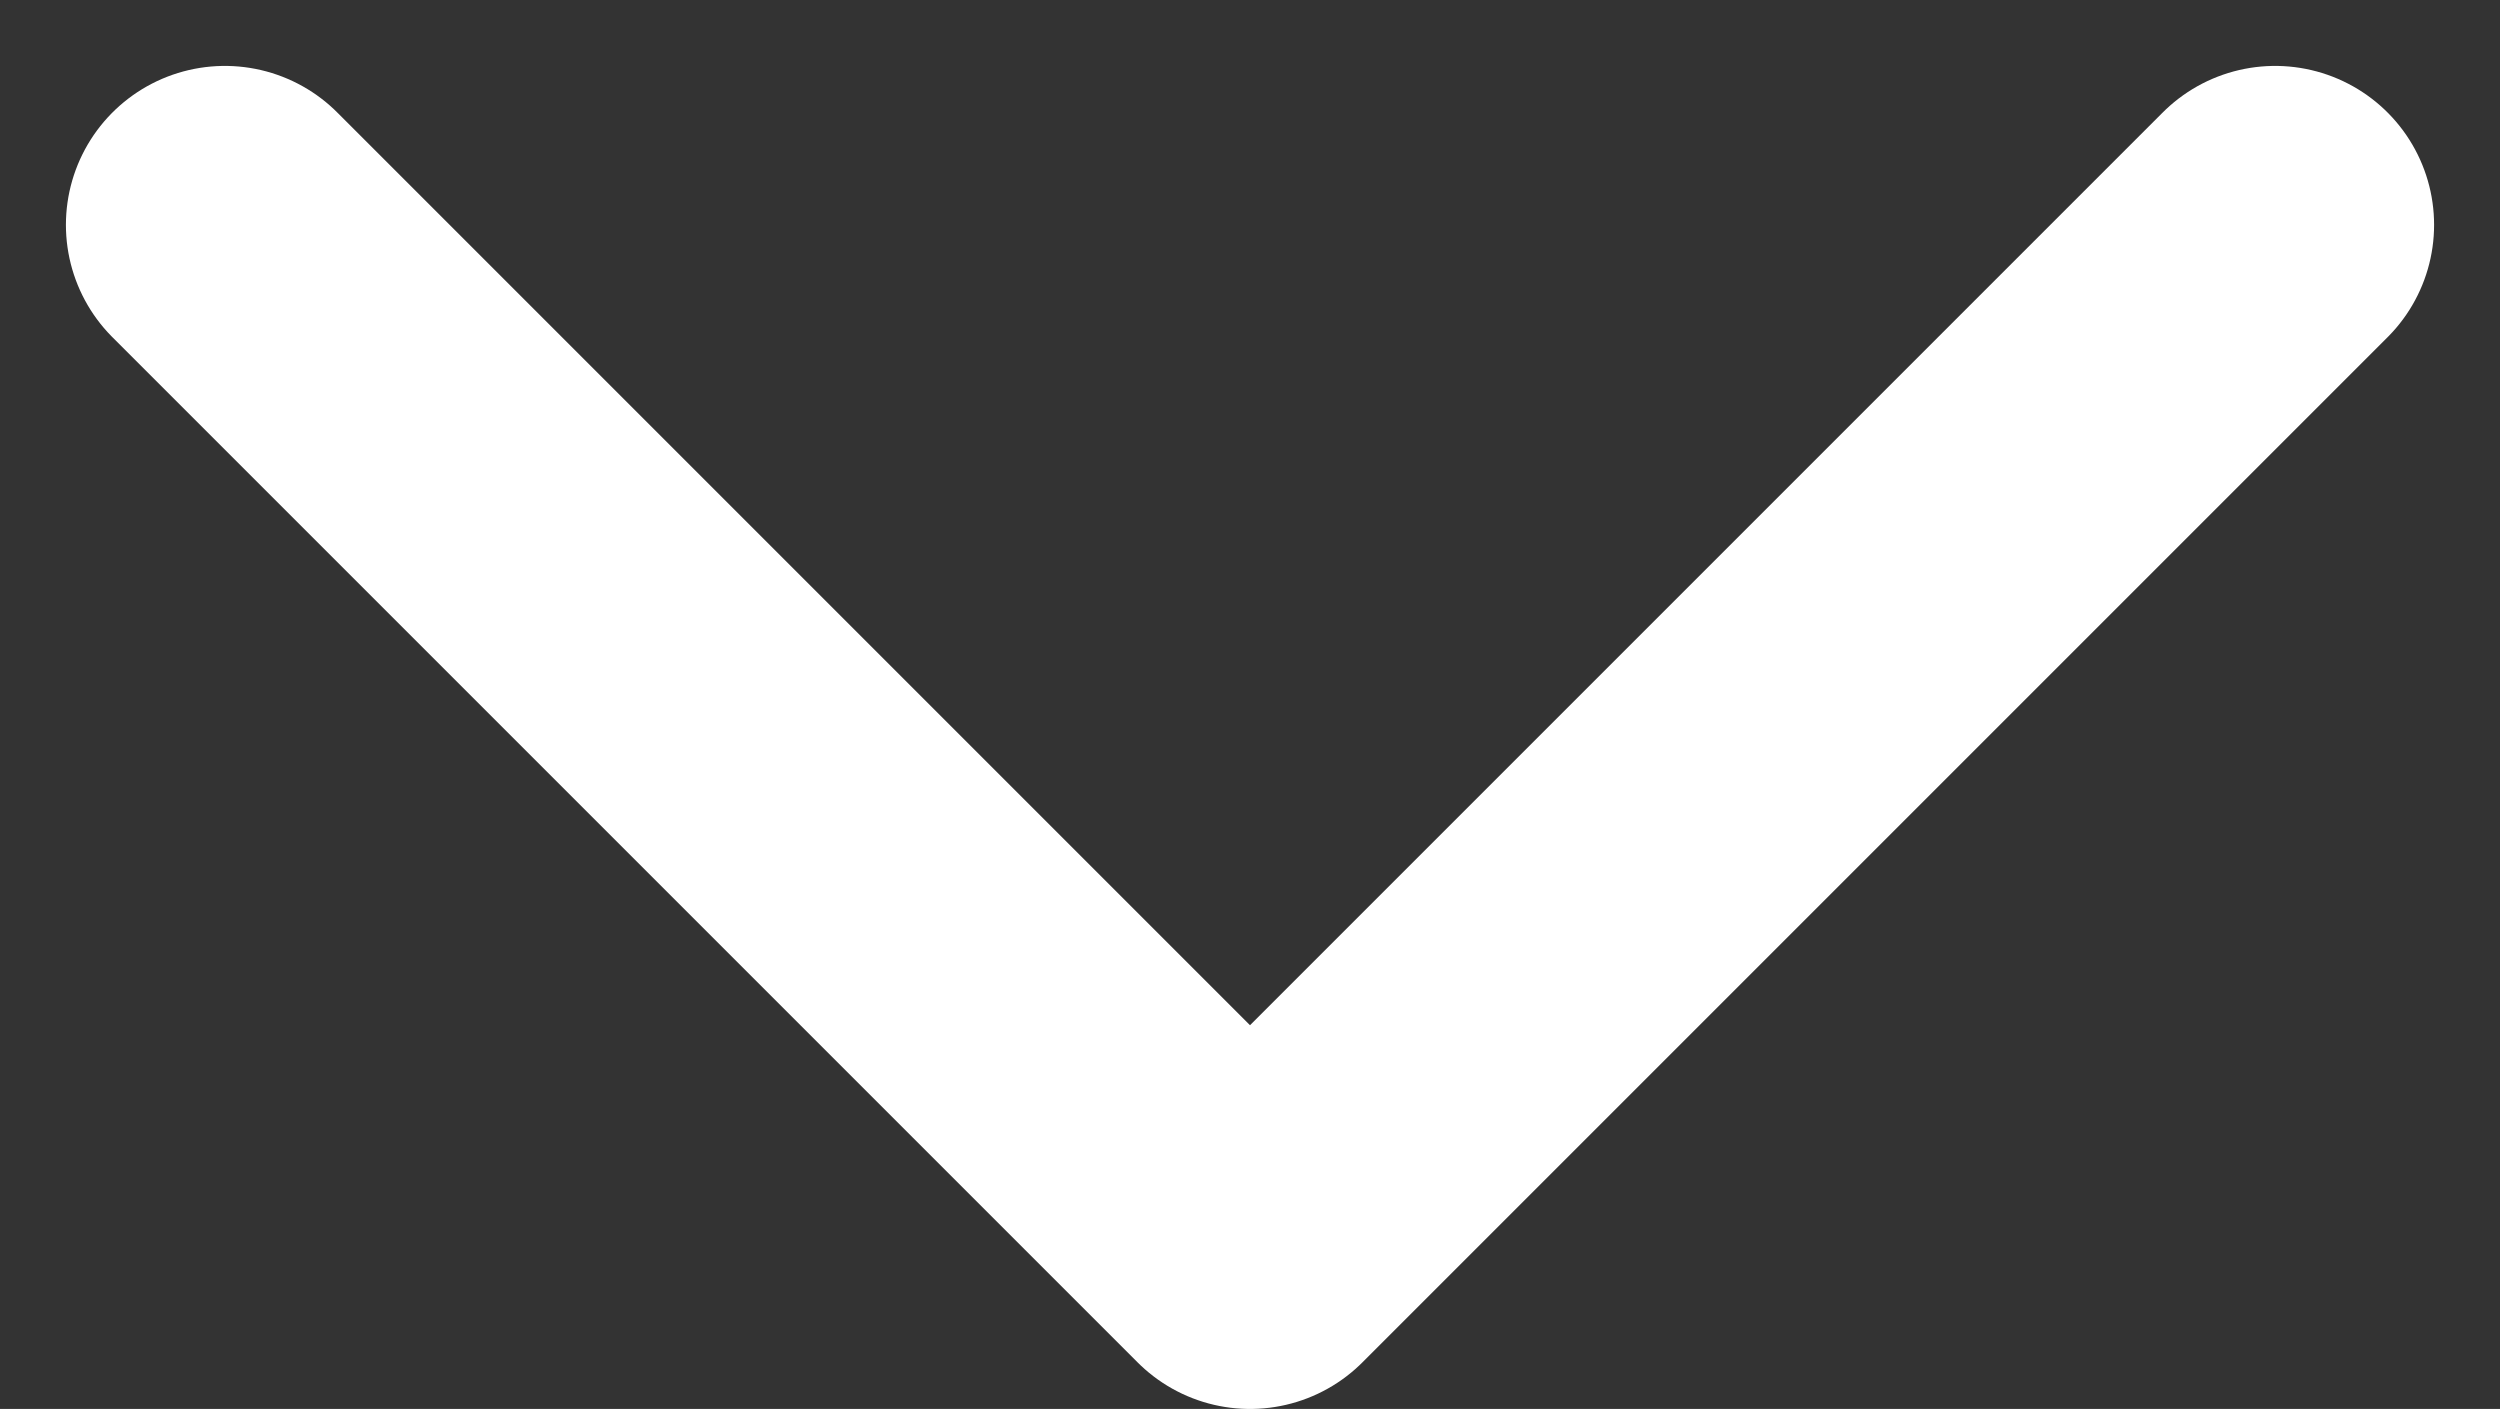 <svg xmlns="http://www.w3.org/2000/svg" width="11.796" height="6.648" viewBox="0 0 11.796 6.648">
  <rect x="0" y="0" width="11.796" height="6.648" fill="#333333" stroke="none"/>
  <g id="Icon_feather-arrow-down" data-name="Icon feather-arrow-down" transform="translate(1.061 1.061)">
    <path id="Path_2" data-name="Path 2" d="M17.174,18l-4.837,4.837L7.5,18" transform="translate(-7.5 -18)" fill="none" stroke="#fff" stroke-linecap="round" stroke-linejoin="round" stroke-width="1.5"/>
  </g>
</svg>
